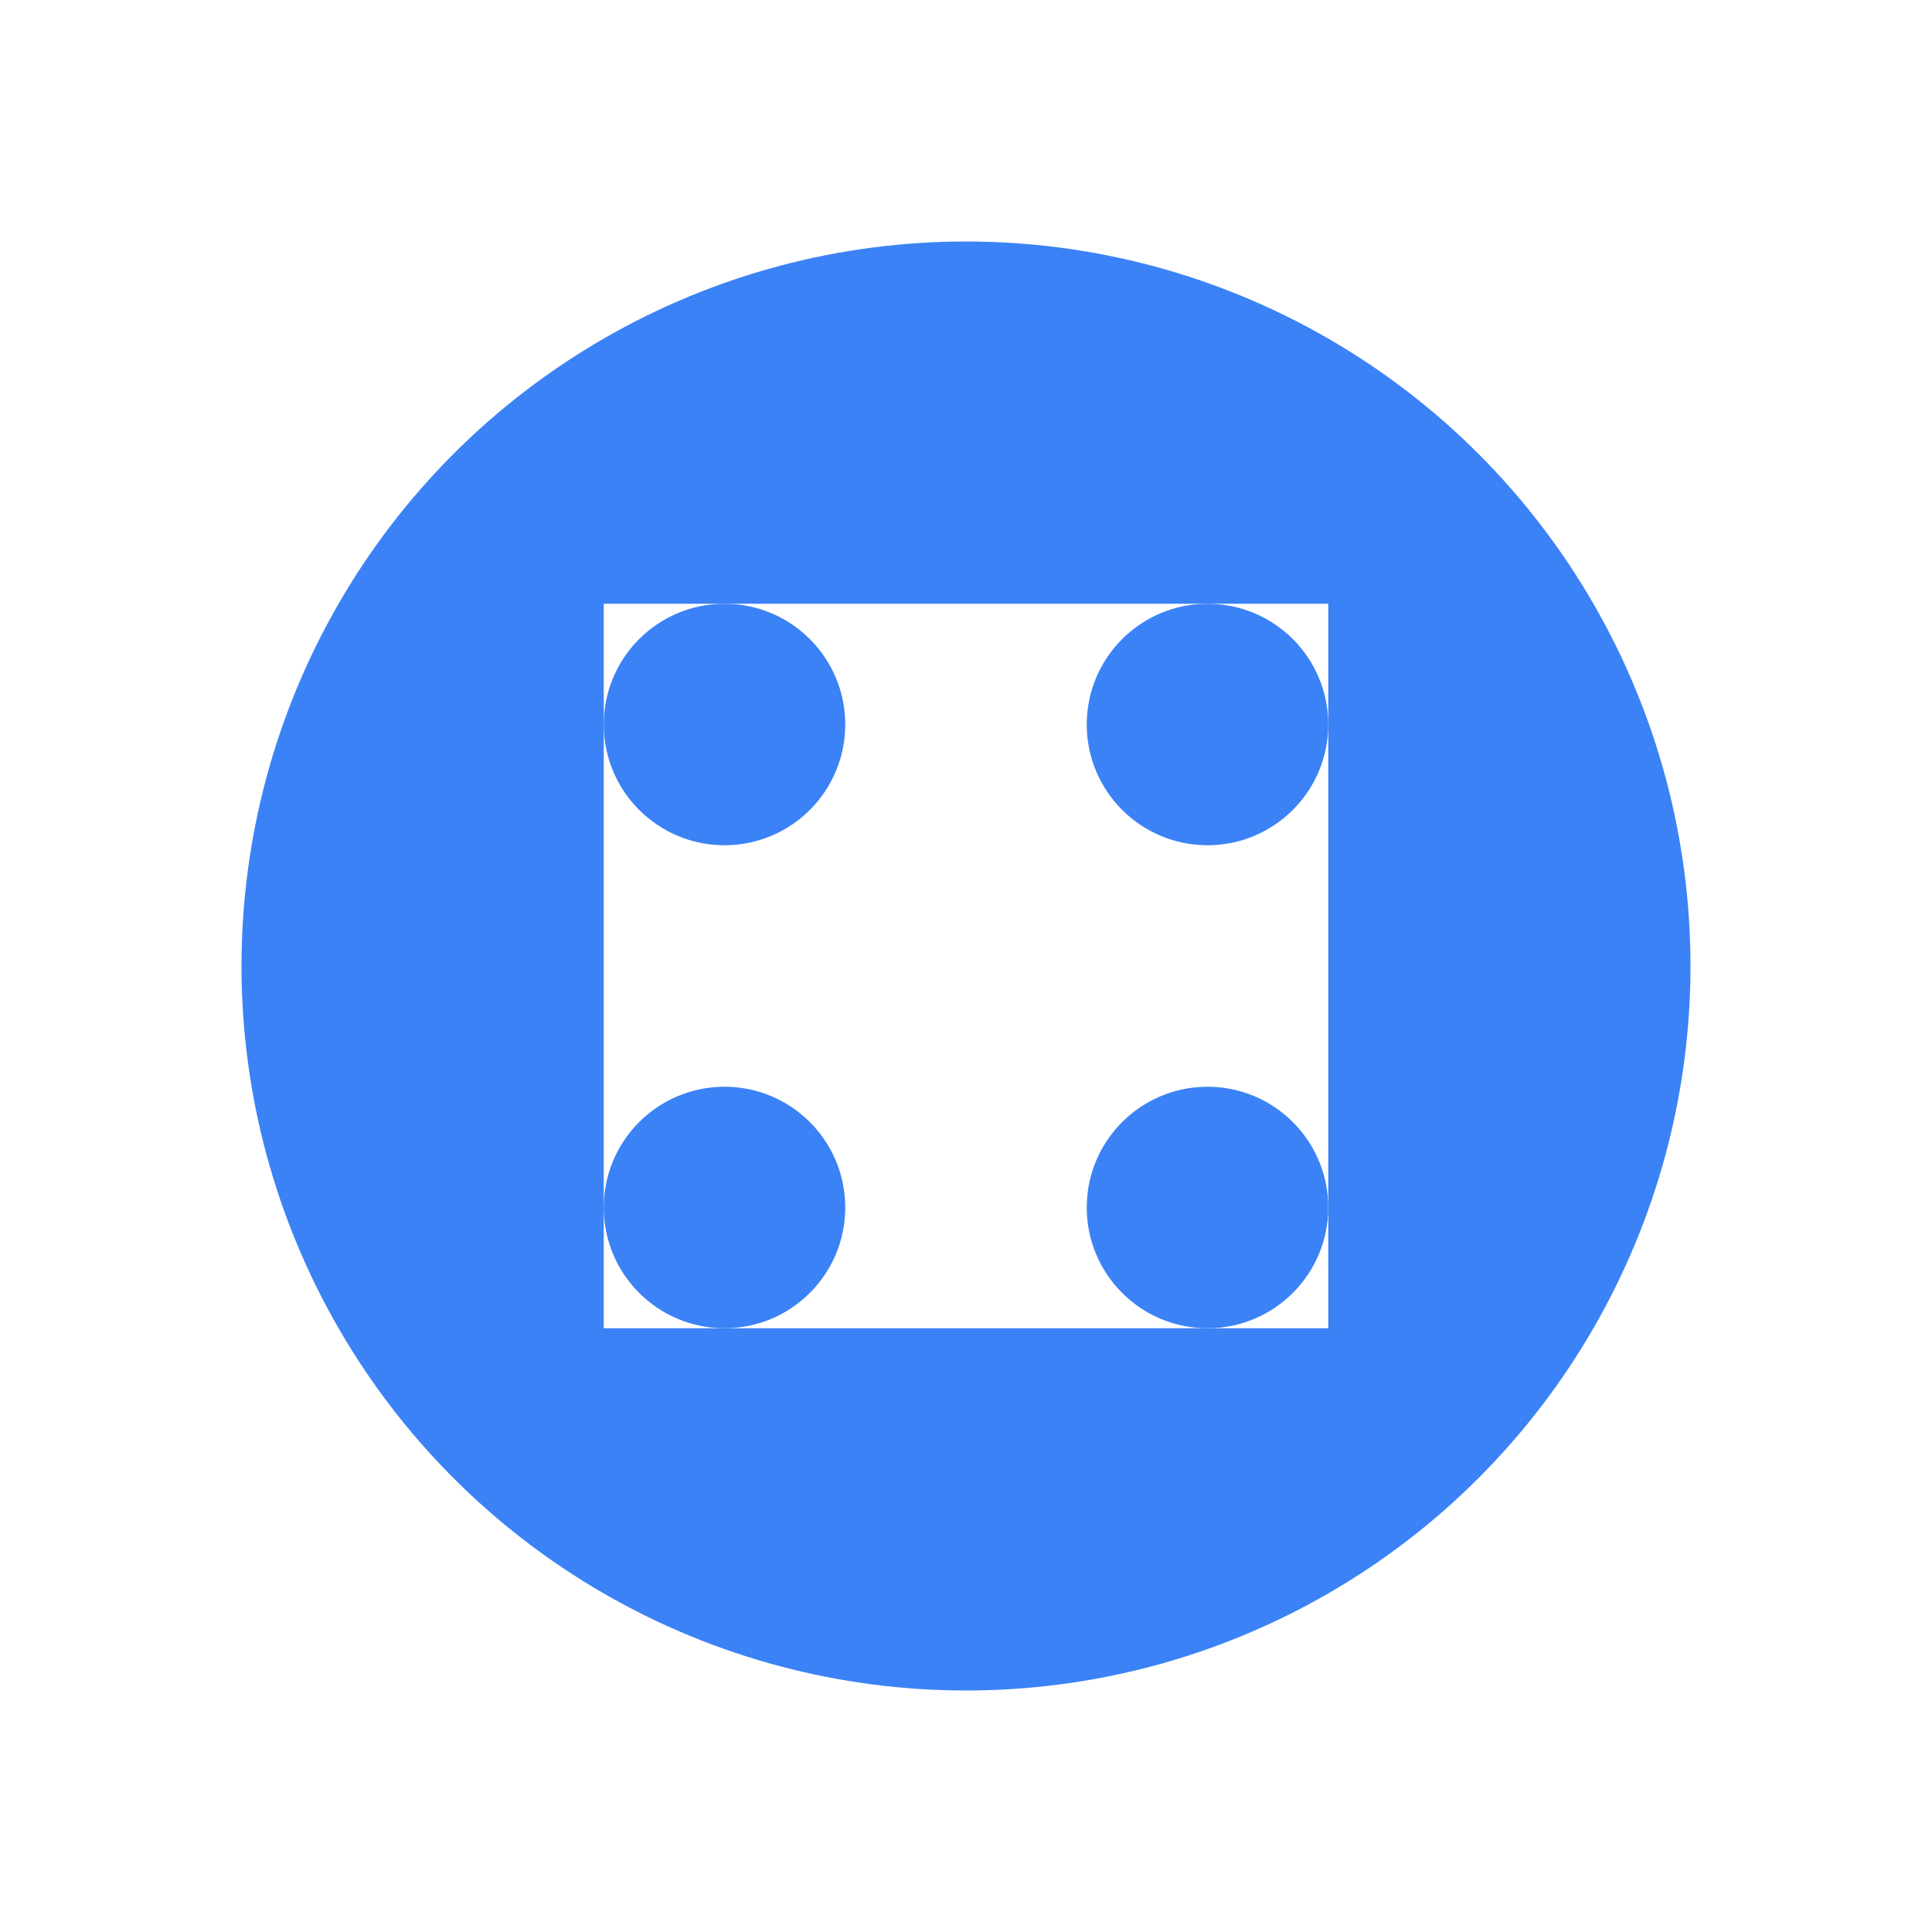 <svg width="16" height="16" viewBox="0 0 16 16" xmlns="http://www.w3.org/2000/svg">
  <rect width="16" height="16" fill="#ffffff"/>
  <circle cx="8" cy="8" r="6" fill="#3b82f6"/>
  <path d="M5 5 L11 5 L11 11 L5 11 Z" fill="#ffffff"/>
  <circle cx="6" cy="6" r="1" fill="#3b82f6"/>
  <circle cx="10" cy="6" r="1" fill="#3b82f6"/>
  <circle cx="6" cy="10" r="1" fill="#3b82f6"/>
  <circle cx="10" cy="10" r="1" fill="#3b82f6"/>
</svg> 